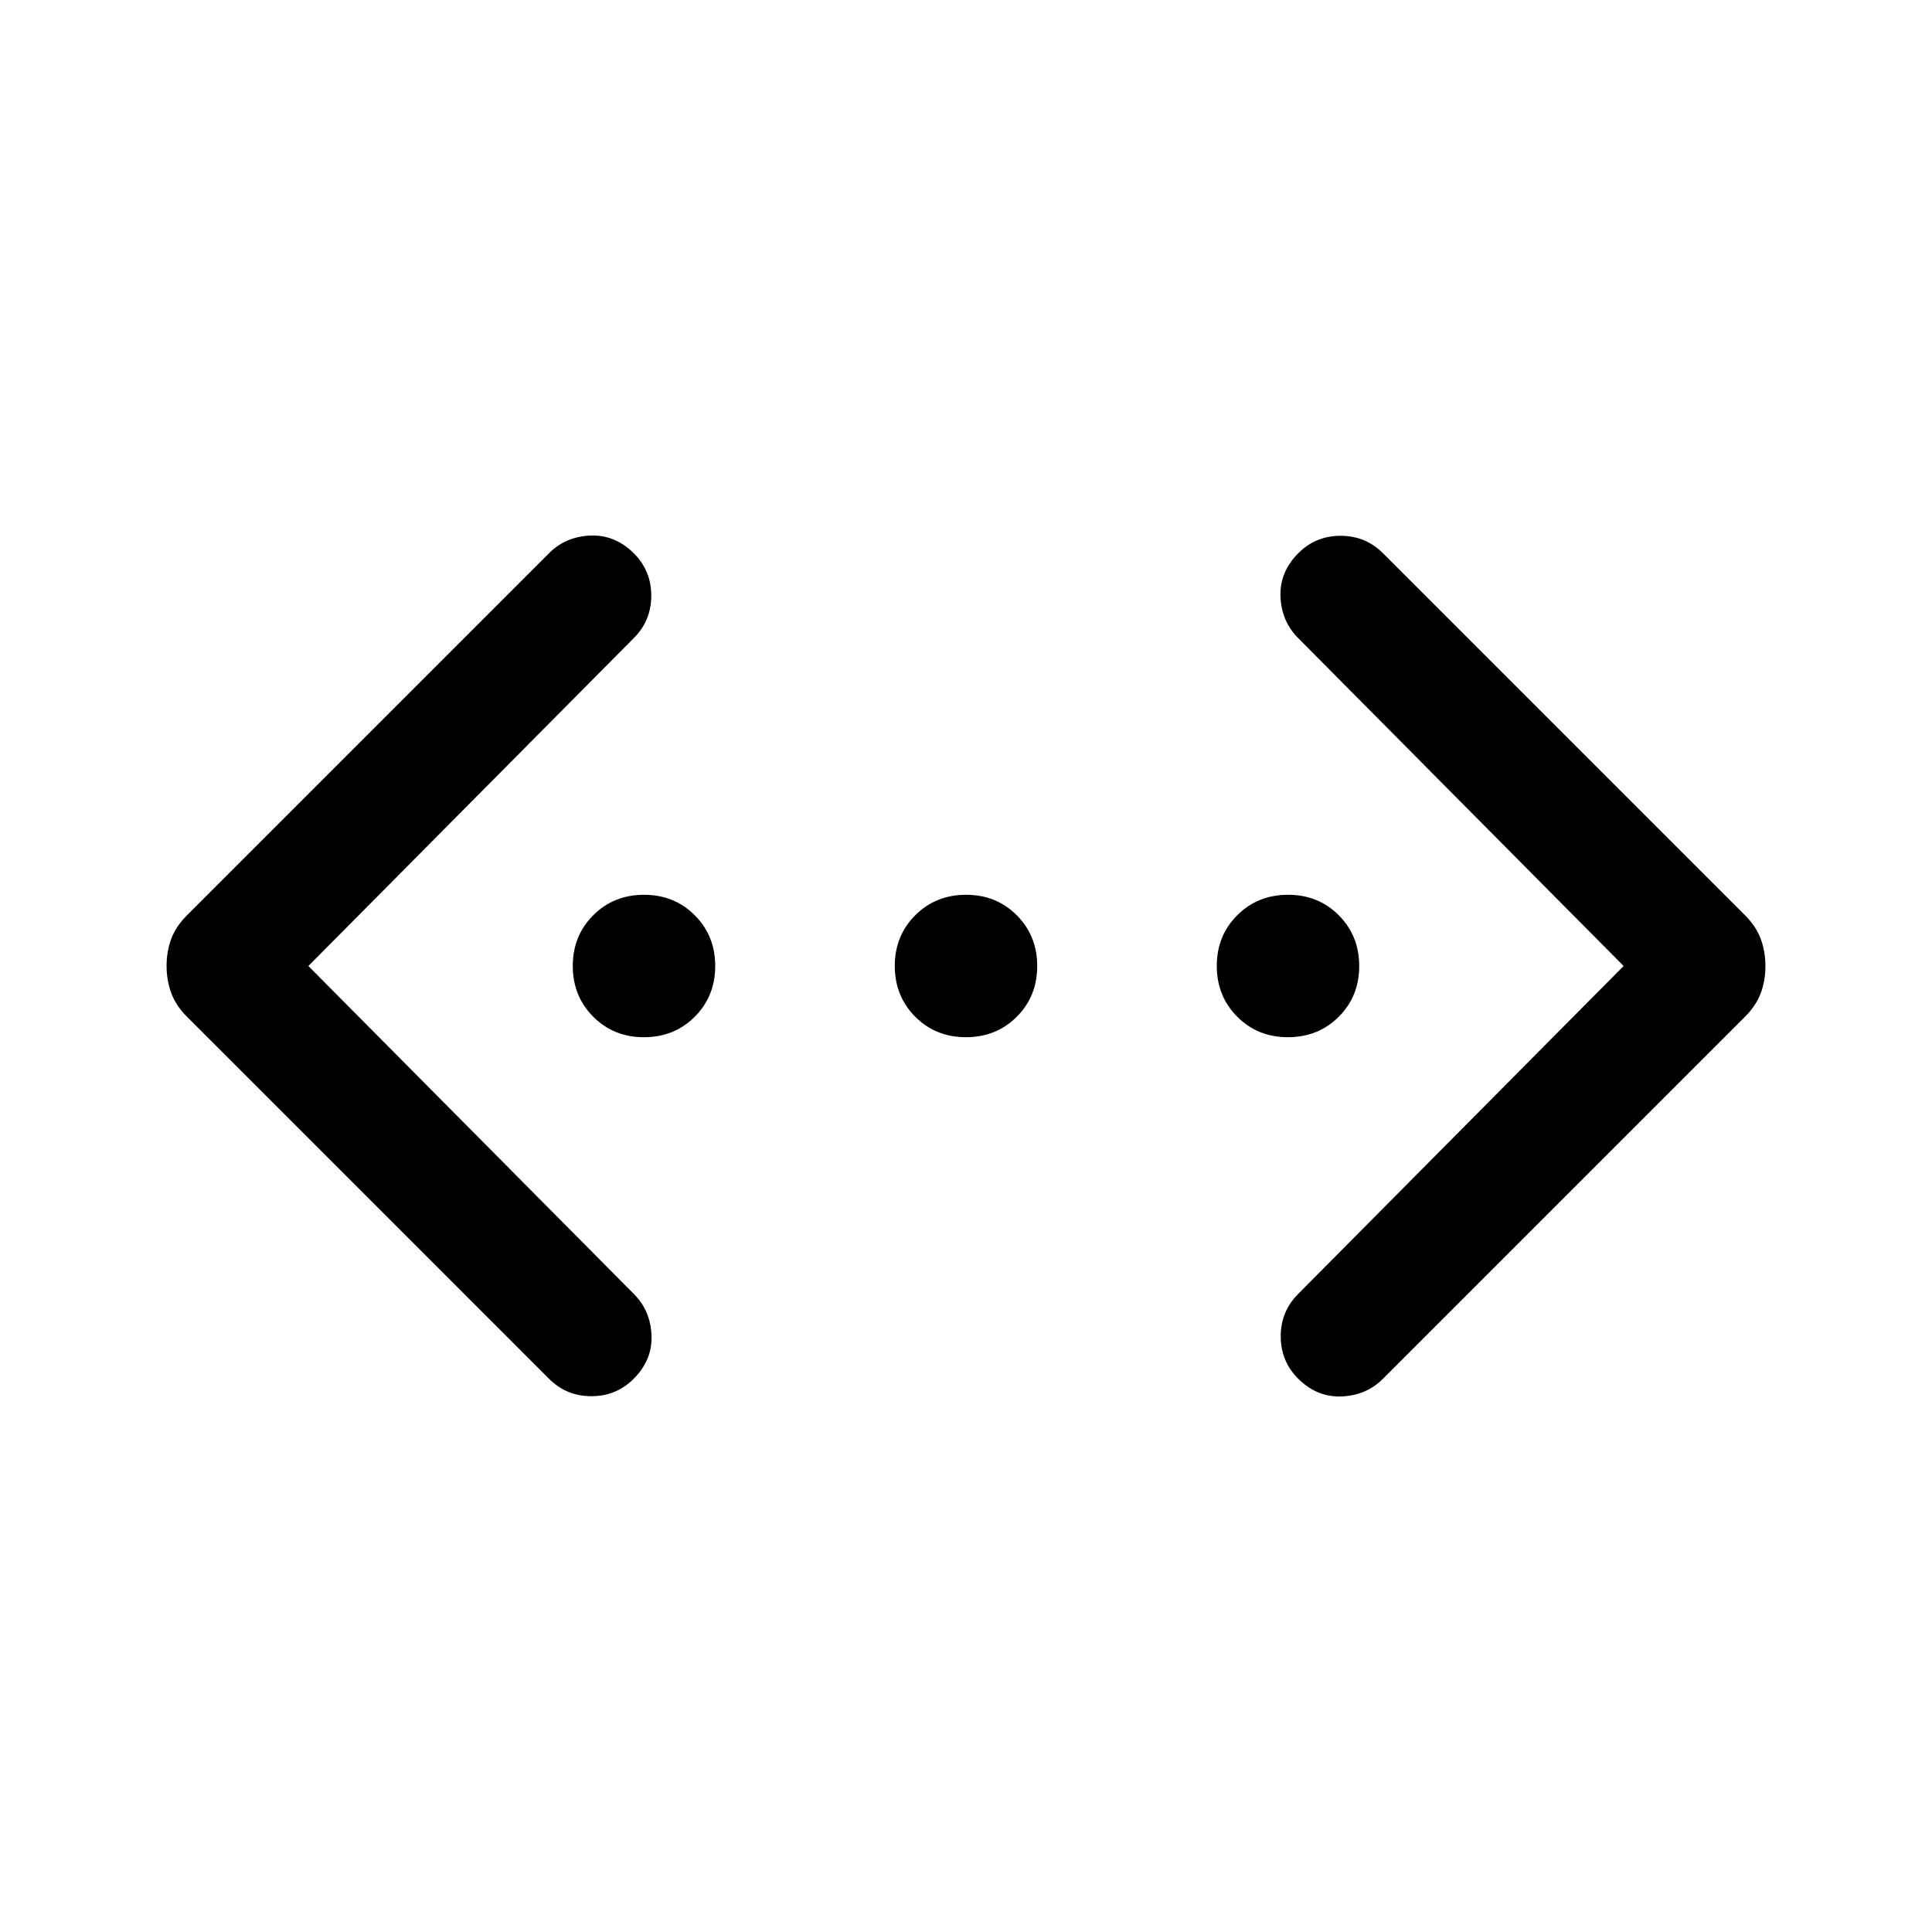 <svg xmlns="http://www.w3.org/2000/svg" height="24" viewBox="0 -960 960 960" width="24"><path d="M806.769-480 645.076-642.924q-8.307-8.307-8.807-20.576t8.891-21.66q8.609-8.609 20.993-8.609 12.384 0 21.076 8.693l179.769 179.769q5.616 5.615 7.923 11.897 2.308 6.282 2.308 13.461 0 7.18-2.308 13.41-2.307 6.231-7.923 11.846L687.229-274.924q-8.307 8.308-20.576 8.808t-21.66-8.891q-8.609-8.609-8.609-20.993 0-12.384 8.692-21.076L806.769-480Zm-653.538 0 161.693 162.924q8.307 8.307 8.807 20.576t-8.891 21.66q-8.609 8.609-20.993 8.609-12.384 0-21.076-8.693L93.001-454.693q-5.615-5.615-7.922-11.897-2.308-6.282-2.308-13.461 0-7.18 2.308-13.41 2.308-6.231 7.923-11.846L272.77-685.076q8.307-8.308 20.576-8.808t21.66 8.891q8.609 8.609 8.609 20.993 0 12.384-8.692 21.076L153.231-480Zm166.742 35.384q-15.05 0-25.204-10.18-10.153-10.181-10.153-25.231 0-15.05 10.18-25.204 10.181-10.153 25.231-10.153 15.05 0 25.204 10.18 10.153 10.181 10.153 25.231 0 15.05-10.18 25.204-10.181 10.153-25.231 10.153Zm160 0q-15.05 0-25.204-10.18-10.153-10.181-10.153-25.231 0-15.05 10.18-25.204 10.181-10.153 25.231-10.153 15.05 0 25.204 10.18 10.153 10.181 10.153 25.231 0 15.05-10.18 25.204-10.181 10.153-25.231 10.153Zm160 0q-15.05 0-25.204-10.18-10.153-10.181-10.153-25.231 0-15.05 10.18-25.204 10.181-10.153 25.231-10.153 15.05 0 25.204 10.18 10.153 10.181 10.153 25.231 0 15.05-10.18 25.204-10.181 10.153-25.231 10.153Z"/></svg>